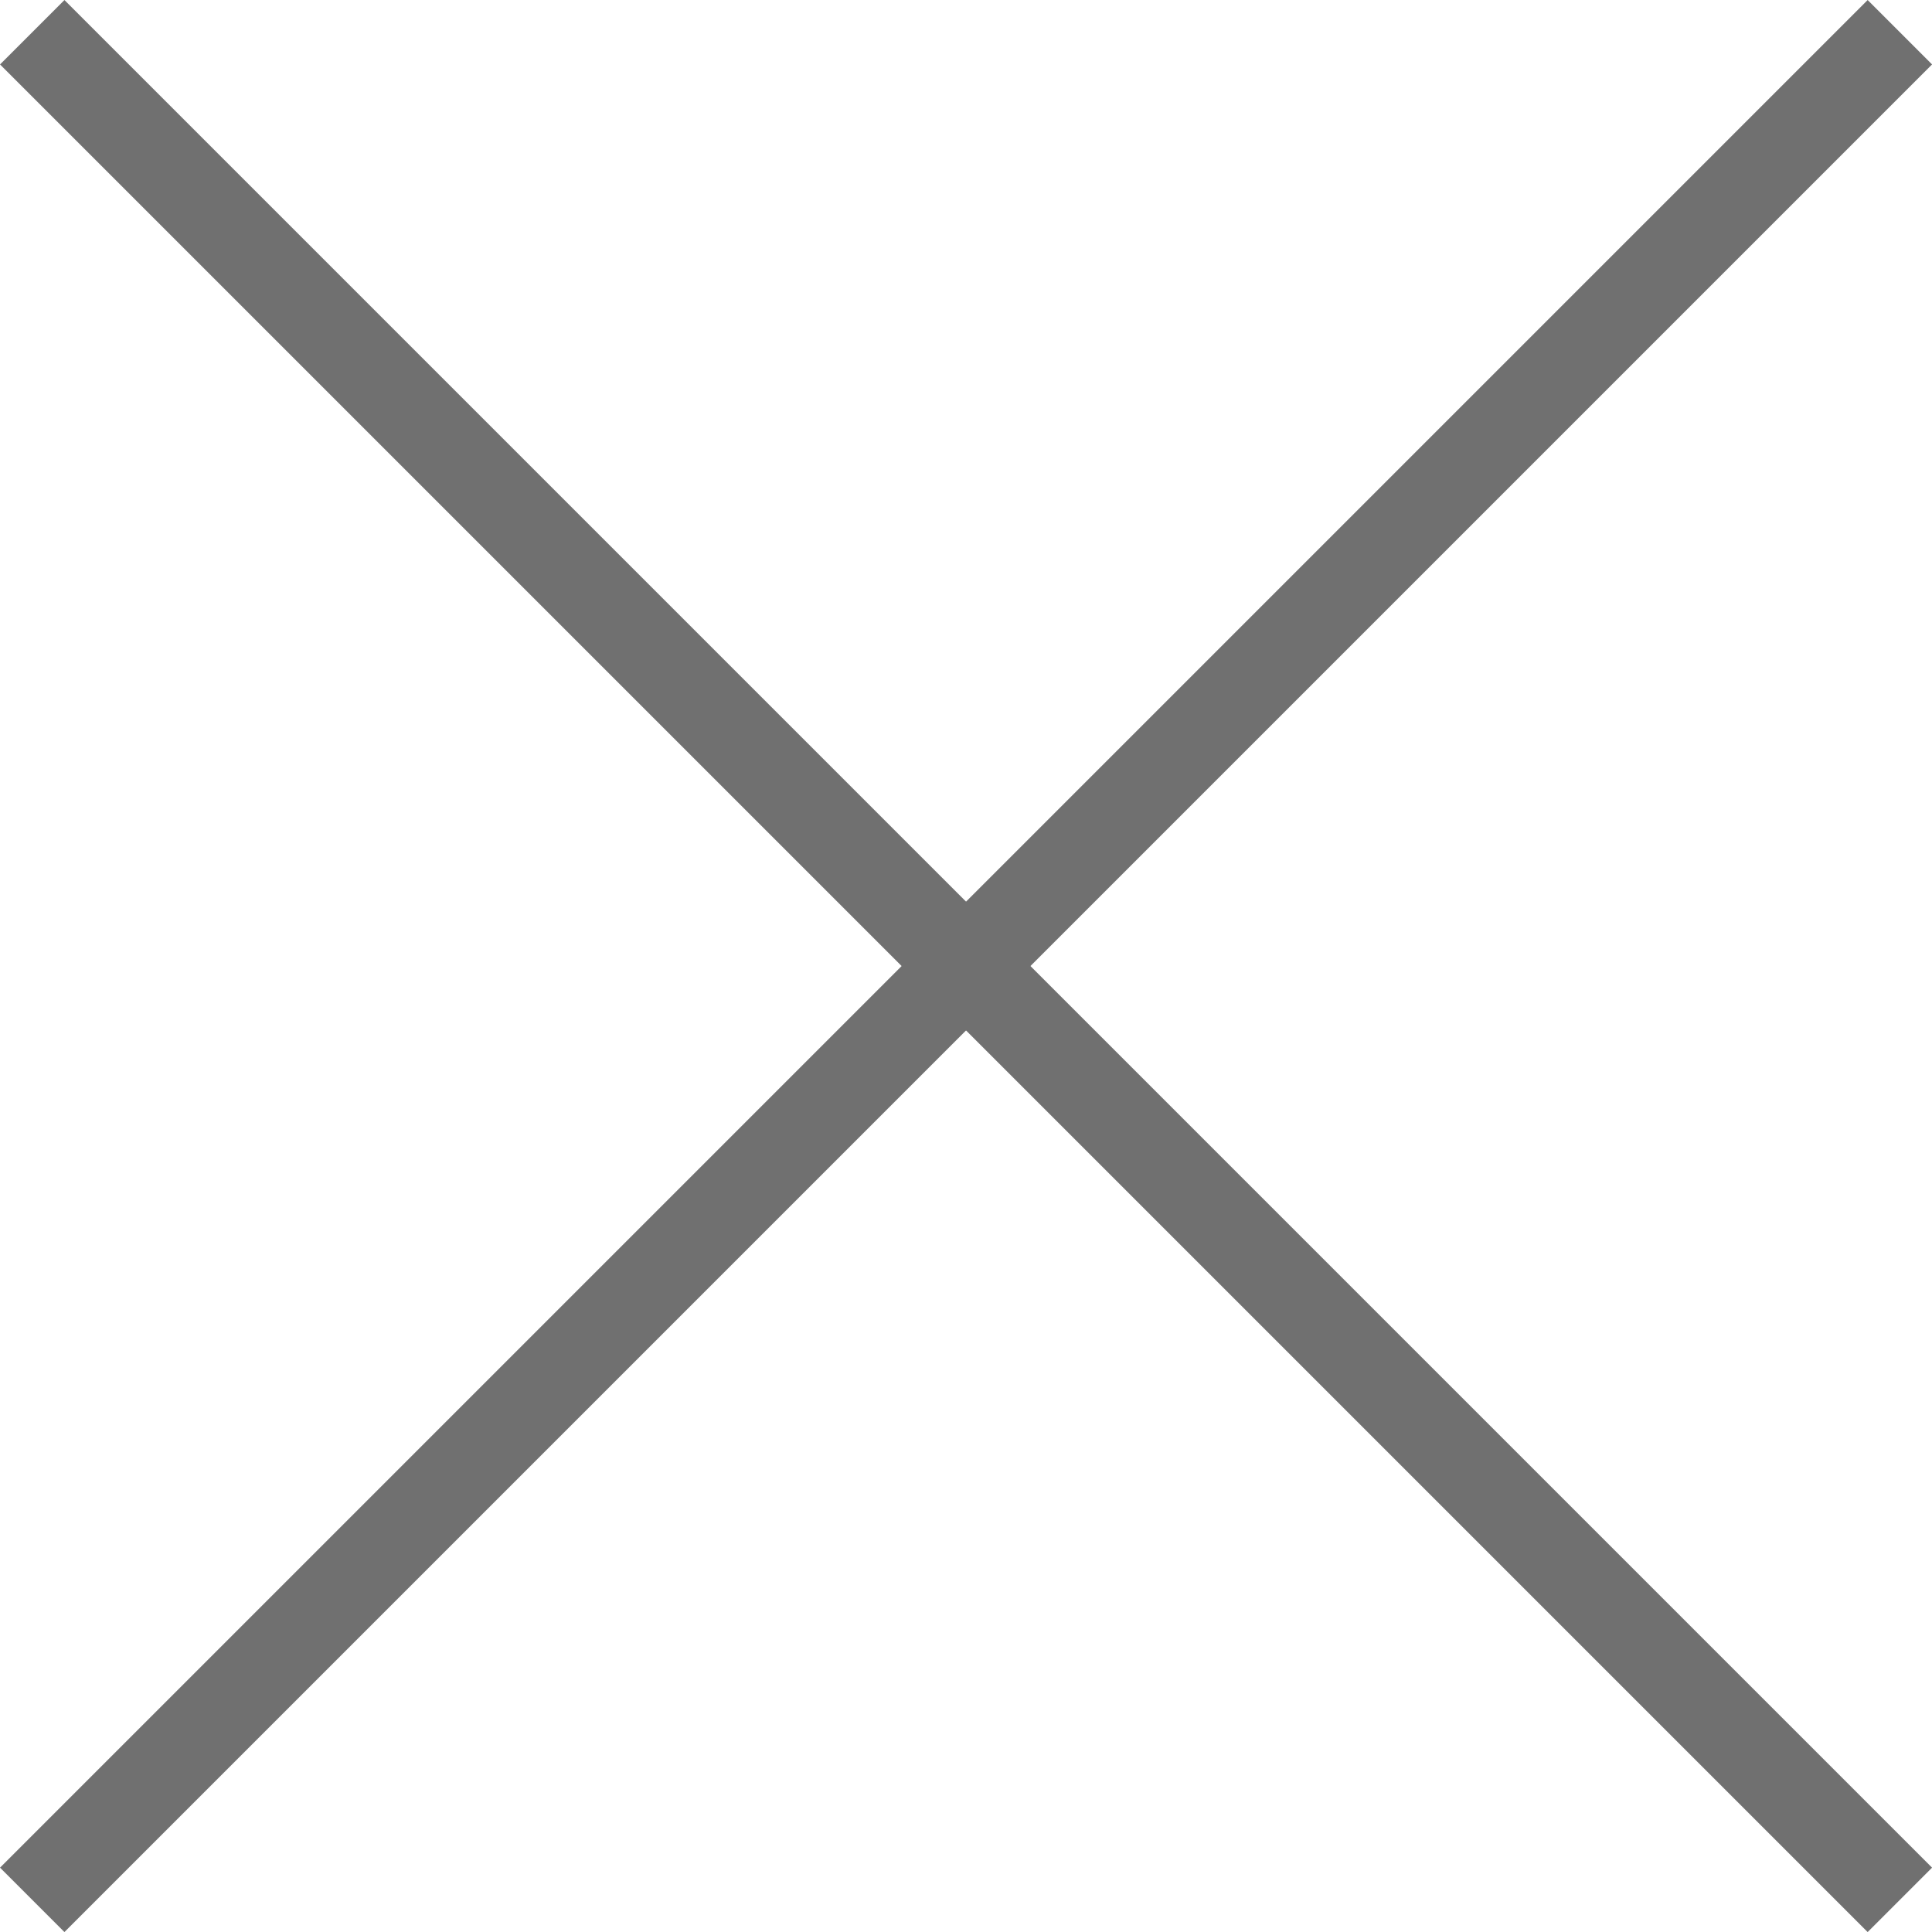 <svg xmlns="http://www.w3.org/2000/svg" width="21.213" height="21.213" viewBox="0 0 21.213 21.213">
  <g id="Group_3" data-name="Group 3" transform="translate(-332.393 -16.893)">
    <line id="Line_12" data-name="Line 12" x2="29" transform="translate(332.747 37.753) rotate(-45)" fill="none" stroke="#707070" stroke-width="1"/>
    <line id="Line_13" data-name="Line 13" x2="29" transform="translate(332.747 17.247) rotate(45)" fill="none" stroke="#707070" stroke-width="1"/>
  </g>
</svg>
